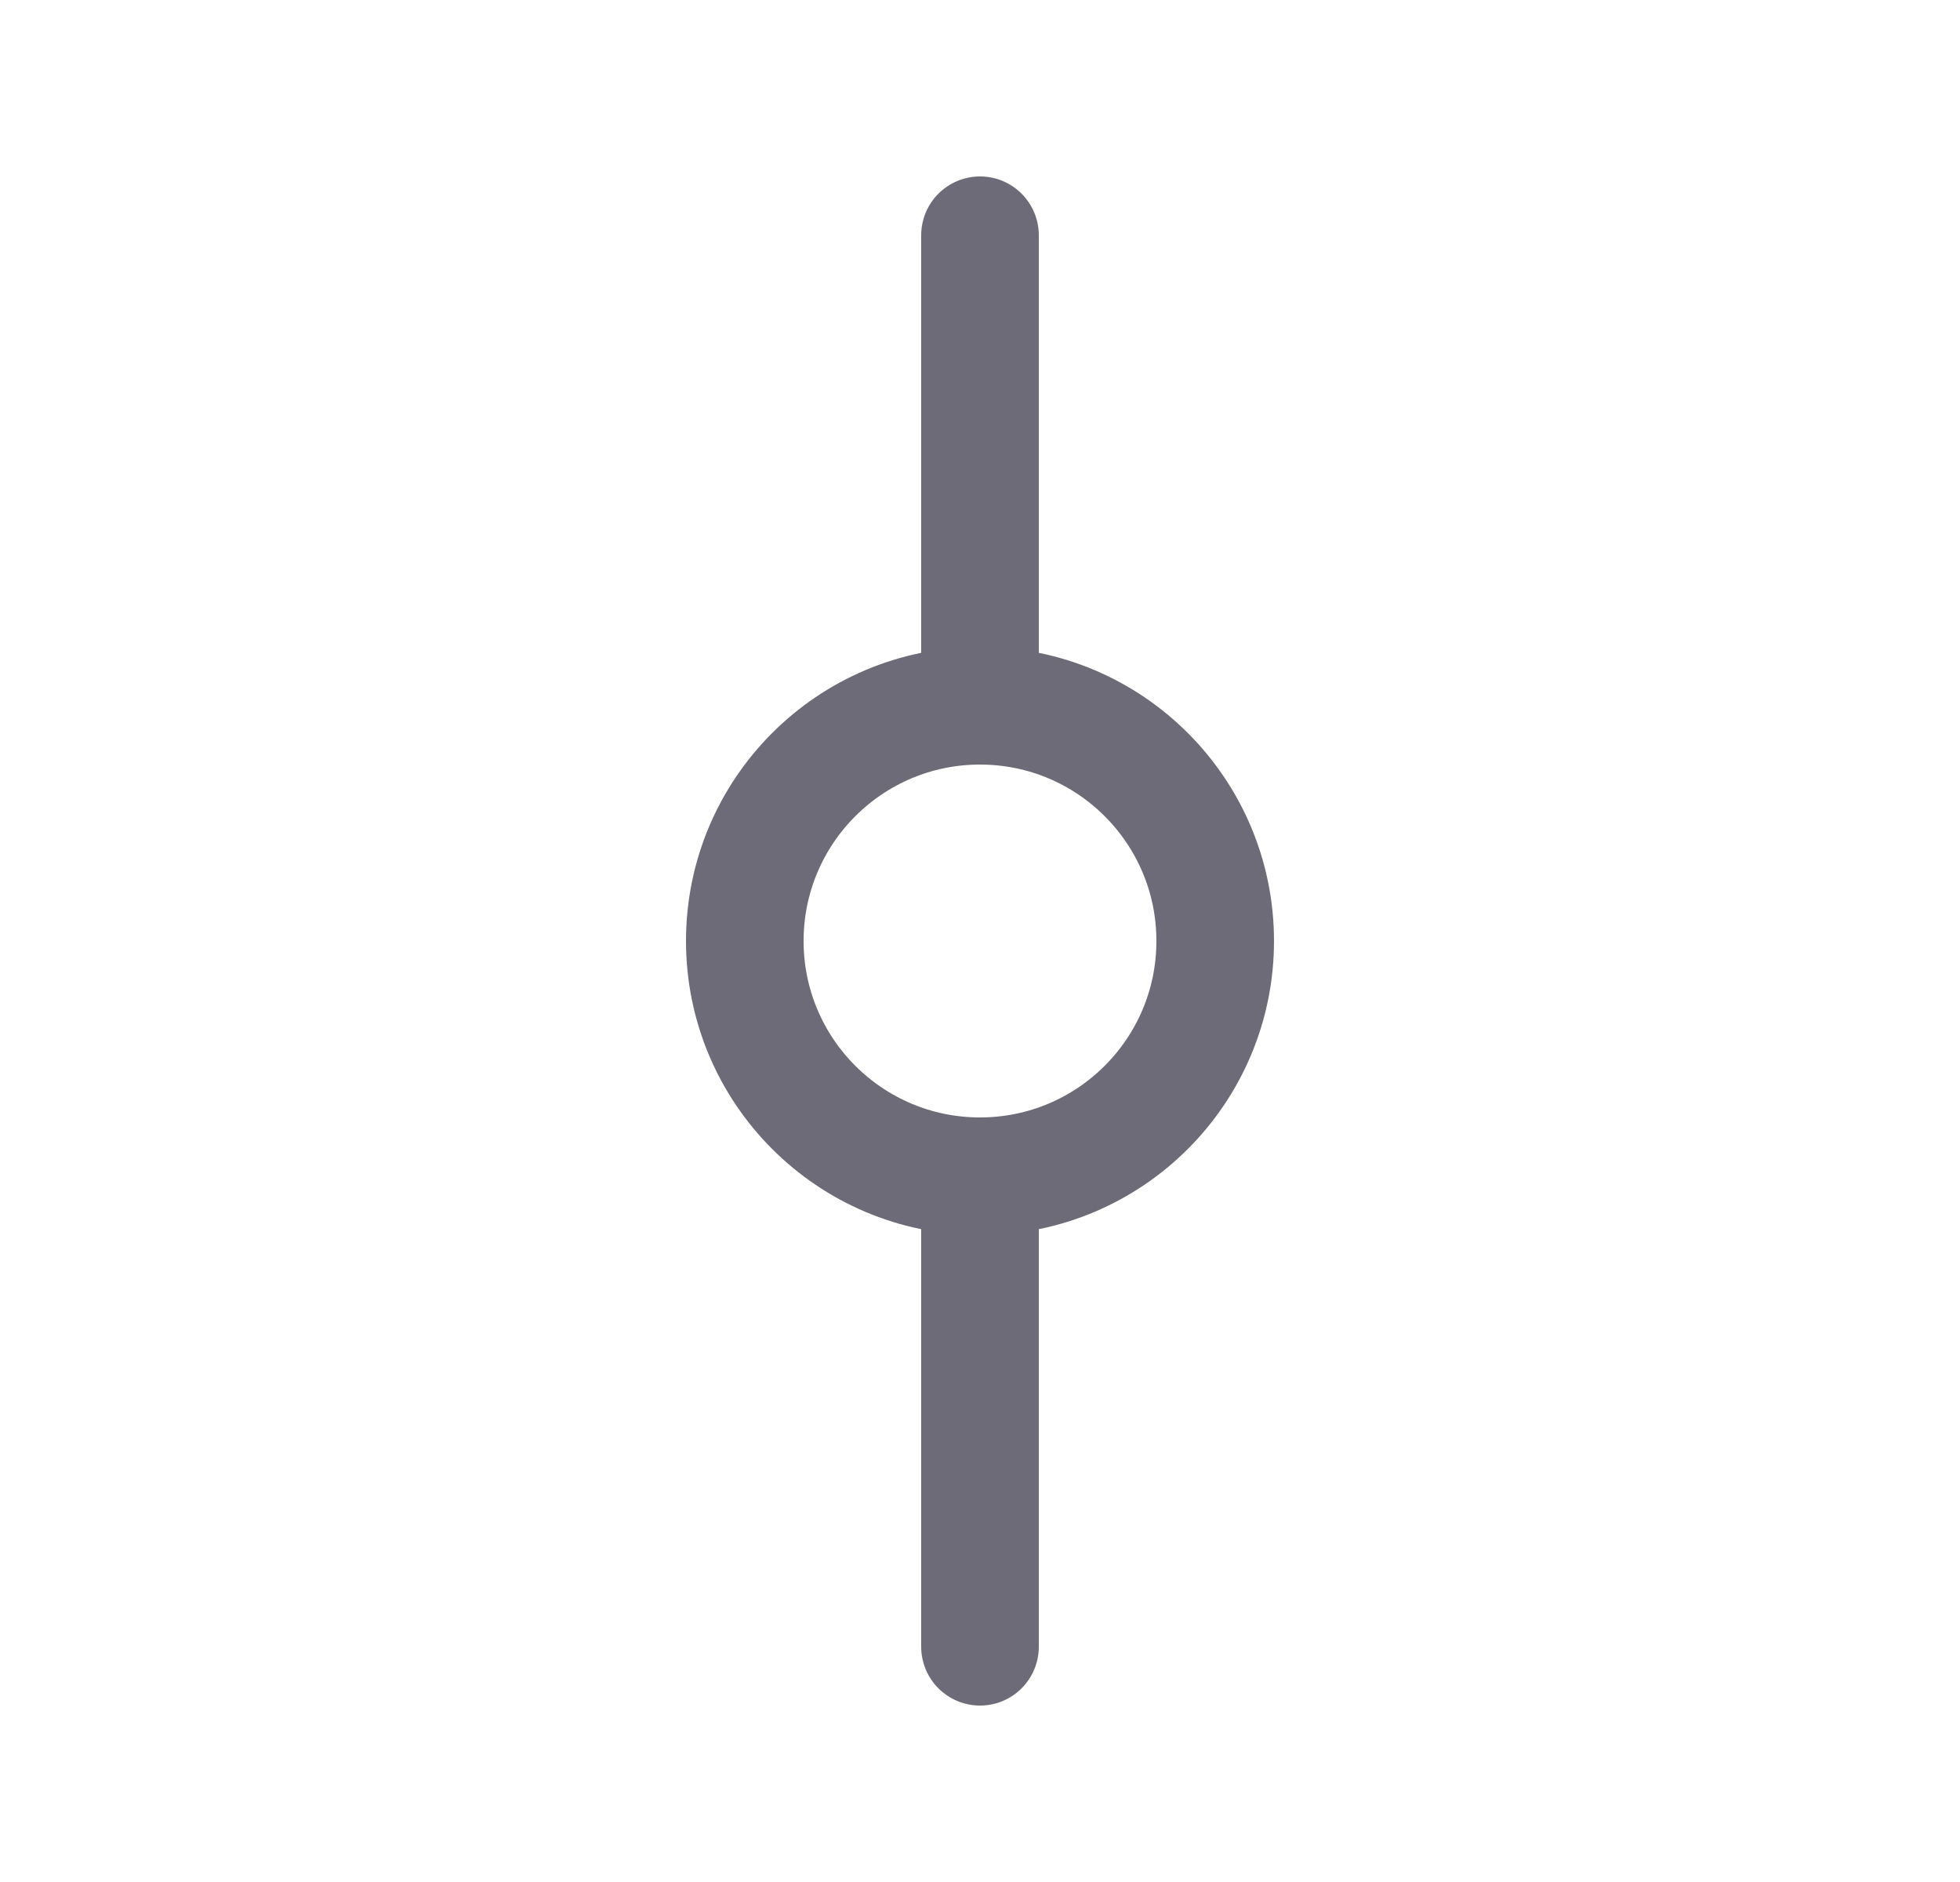 <svg width="25" height="24" viewBox="0 0 25 24" fill="none" xmlns="http://www.w3.org/2000/svg">
<circle cx="12.5" cy="12" r="3" stroke="#6D6B77" stroke-width="1.5" stroke-linecap="round" stroke-linejoin="round"/>
<path d="M12.5 3V9" stroke="#6D6B77" stroke-width="1.5" stroke-linecap="round" stroke-linejoin="round"/>
<path d="M12.5 15V21" stroke="#6D6B77" stroke-width="1.5" stroke-linecap="round" stroke-linejoin="round"/>
</svg>

